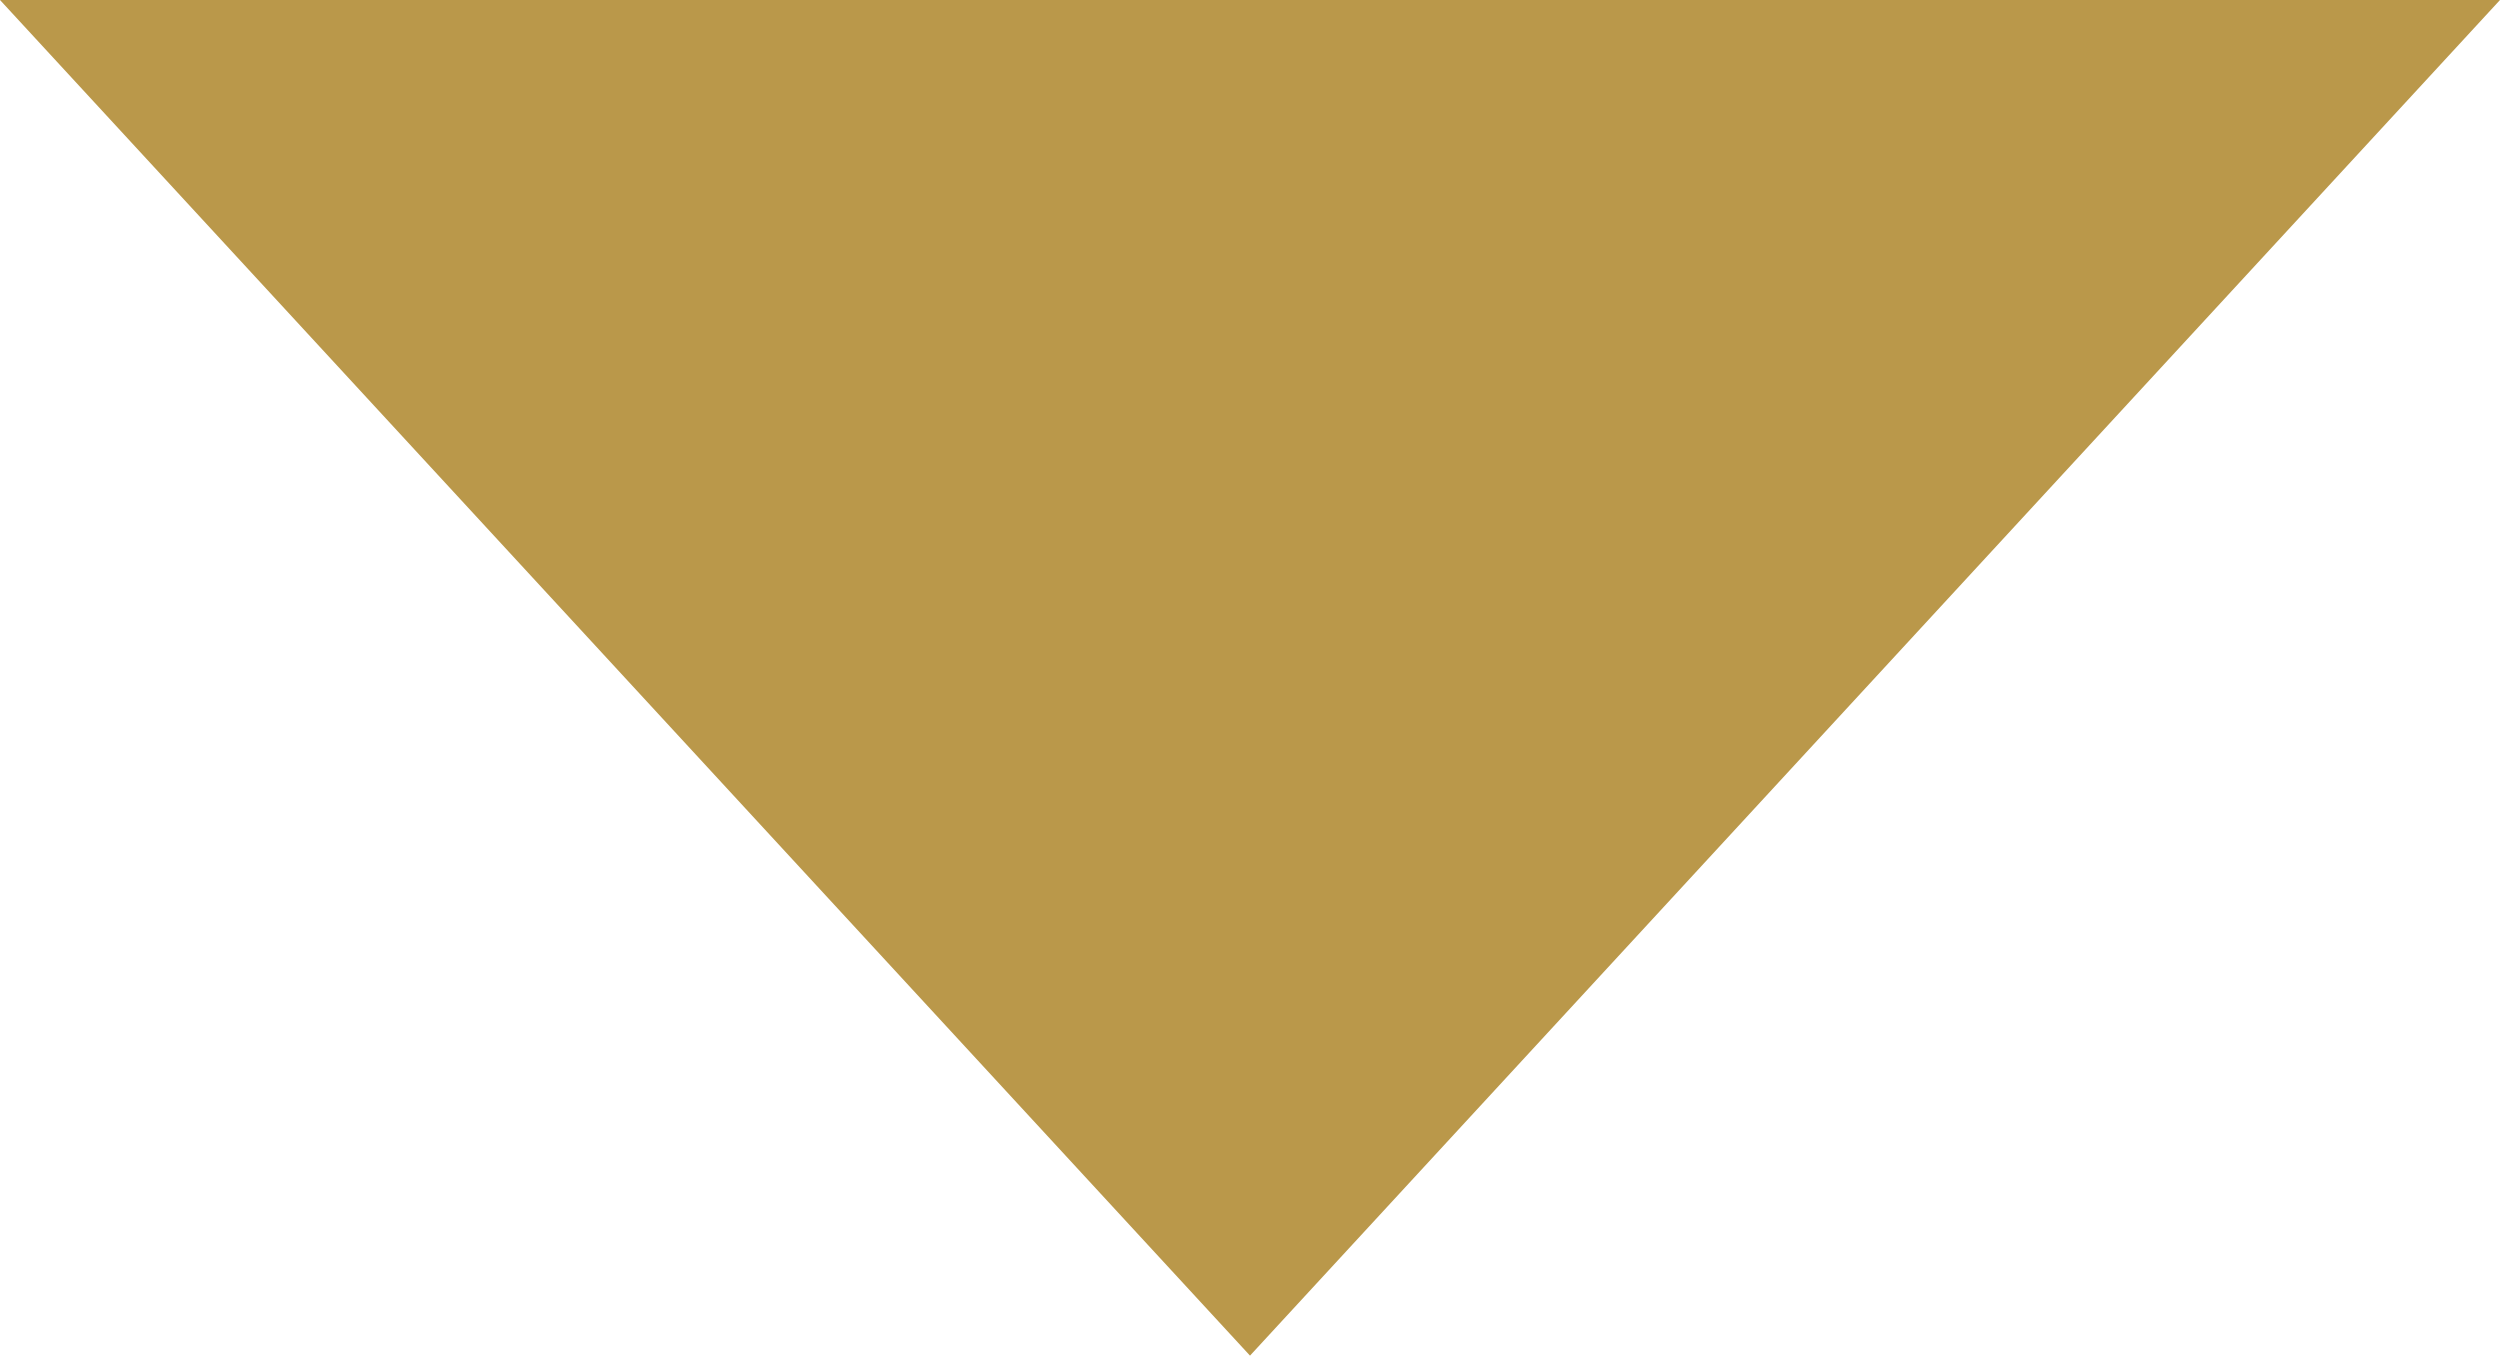 <?xml version="1.0" encoding="utf-8"?>
<!-- Generator: Adobe Illustrator 19.1.0, SVG Export Plug-In . SVG Version: 6.00 Build 0)  -->
<svg version="1.1" id="Ebene_1" xmlns="http://www.w3.org/2000/svg" xmlns:xlink="http://www.w3.org/1999/xlink" x="0px" y="0px"
	 viewBox="0 0 14.2 7.7" style="enable-background:new 0 0 14.2 7.7;" xml:space="preserve">
<style type="text/css">
	.st0{fill:#BA984A;}
</style>
<g>
	<g id="play-arrow">
		<polygon class="st0" points="14.2,0 0,0 7.1,7.7 		"/>
	</g>
</g>
</svg>

